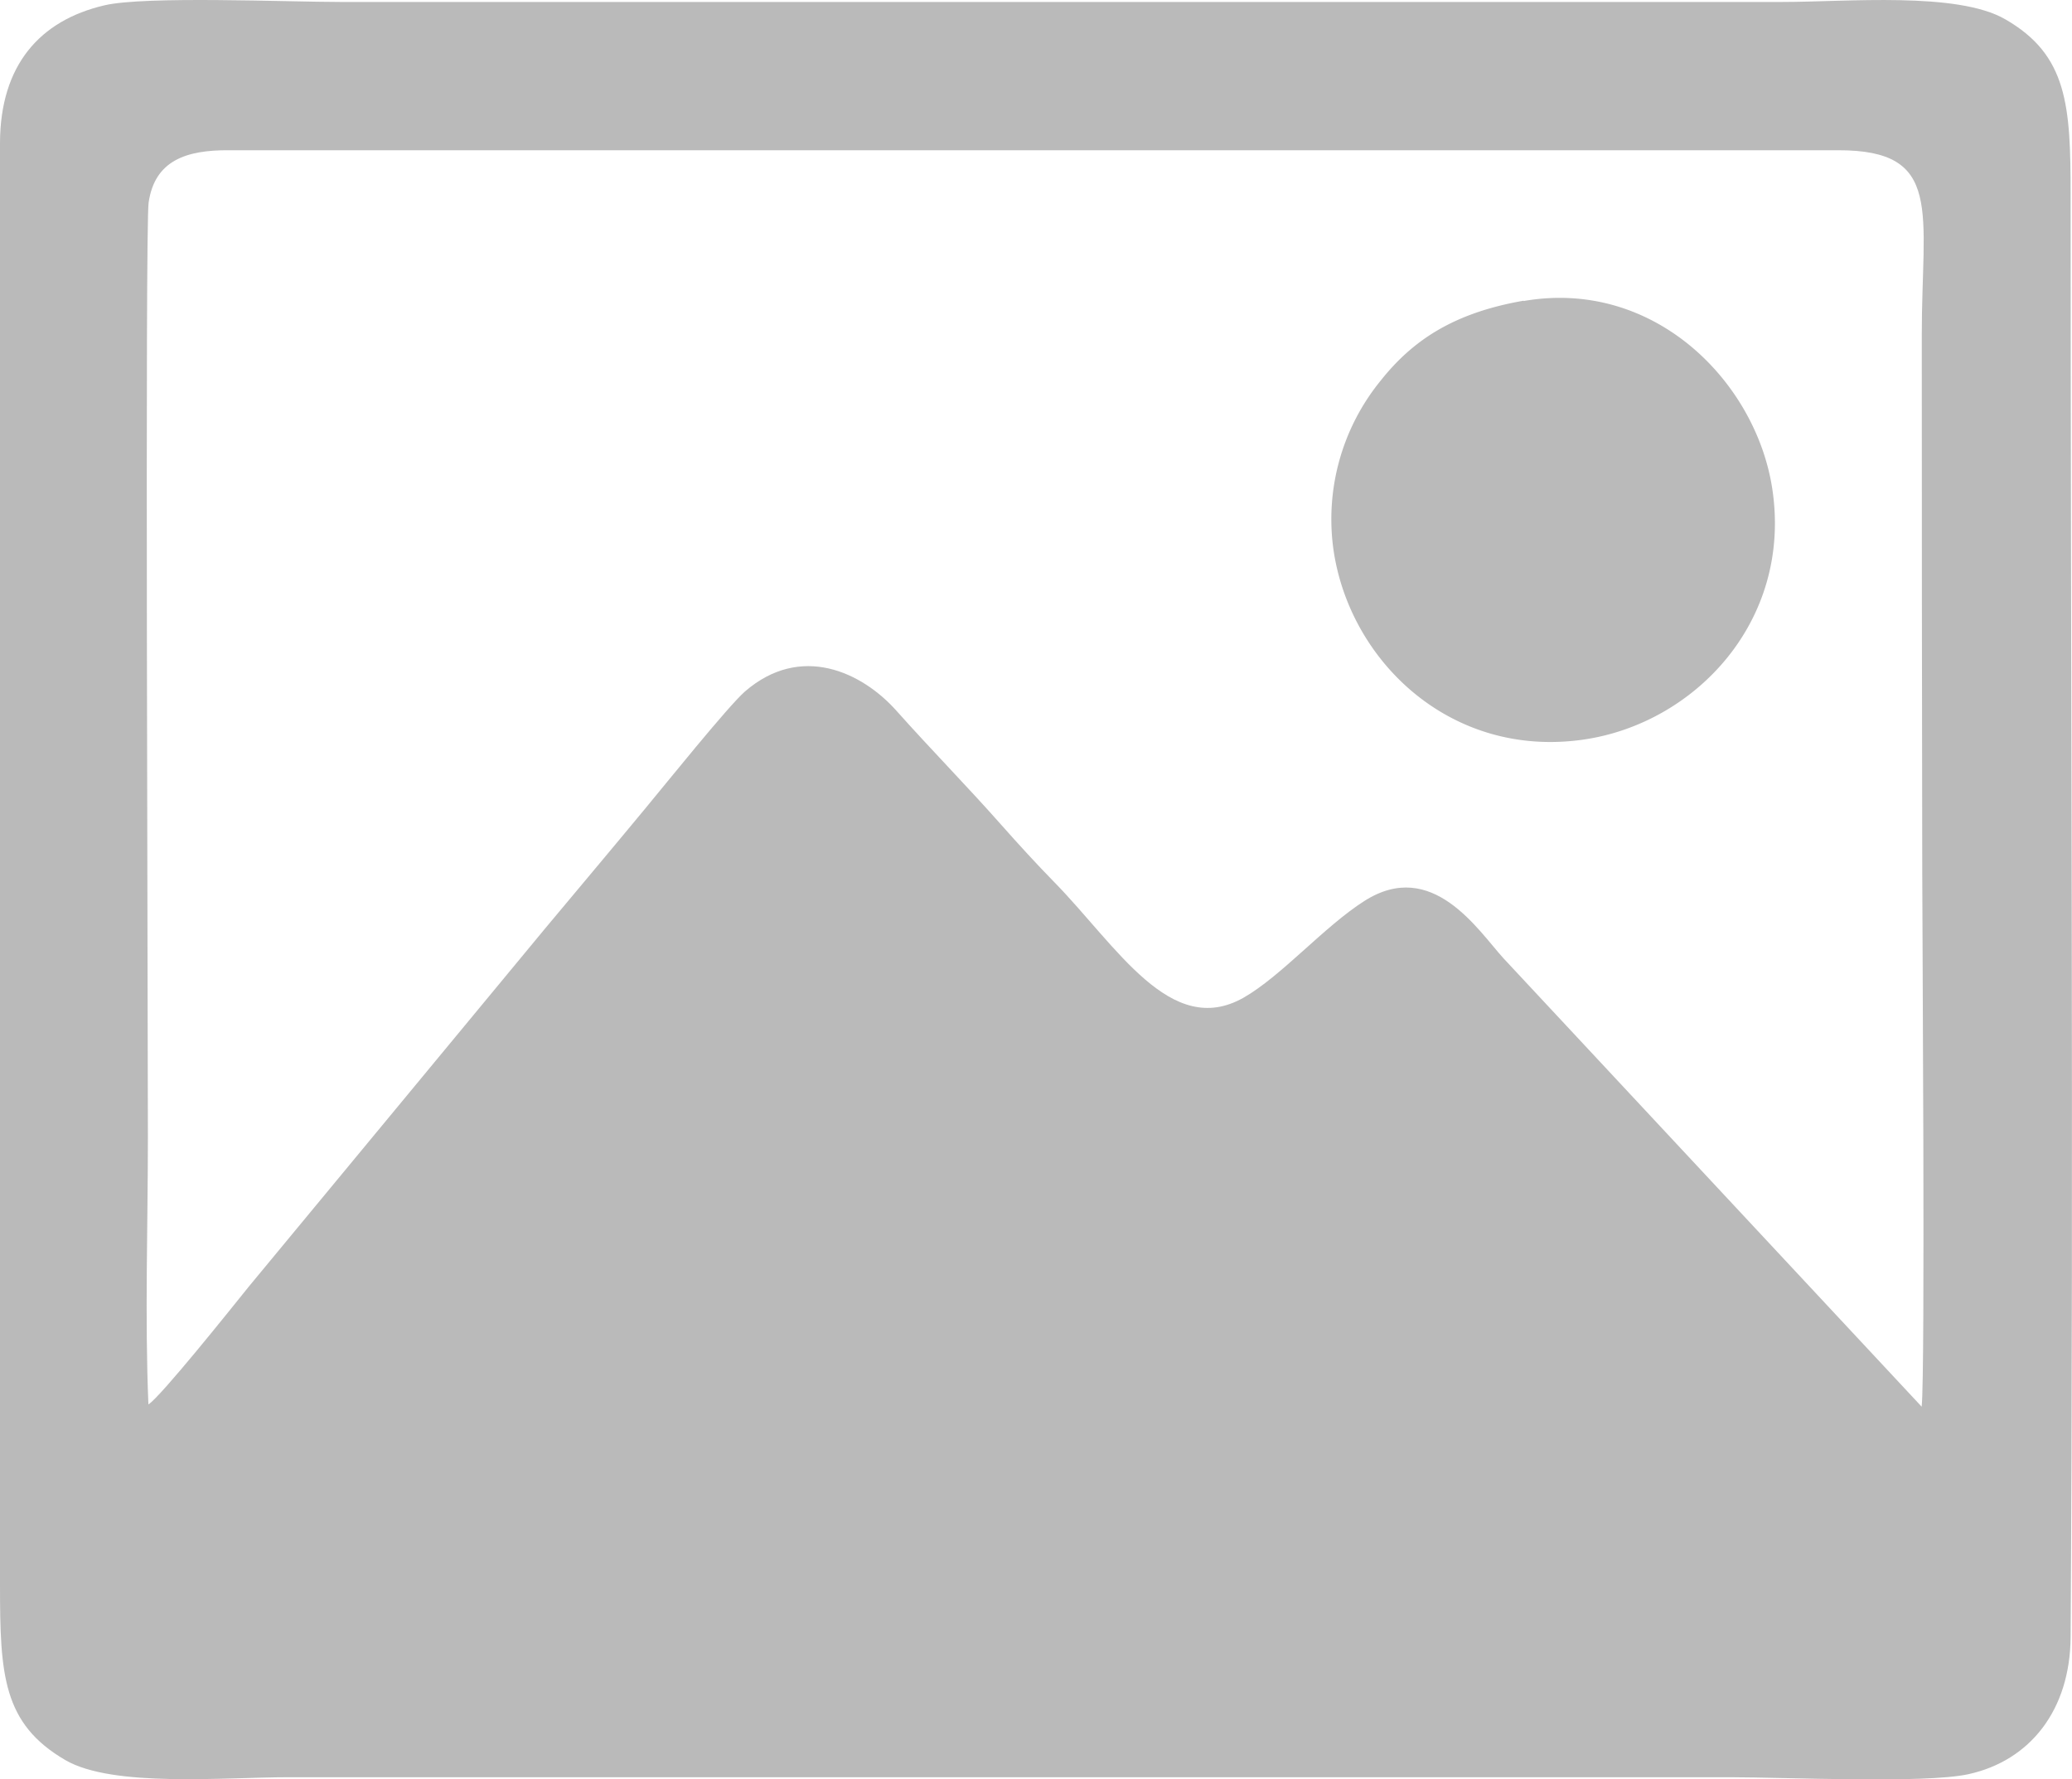 <svg xmlns="http://www.w3.org/2000/svg" width="180.313" height="154.811" viewBox="0 0 180.313 154.811">
  <g id="Layer_2" data-name="Layer 2" transform="translate(0 0)">
    <g id="Layer_1" data-name="Layer 1" transform="translate(0 0)">
      <g id="Layer_1-2" data-name="Layer_1">
        <g id="_2423094043136" data-name=" 2423094043136">
          <path id="Path_6414" data-name="Path 6414" d="M12.916,122.2c-.318-7.53-.045-15.657-.045-23.25,0-11.181-.256-79.167.063-81.328.529-3.628,3.219-4.584,7.018-4.55H159.927c9.276-.034,7.3,5.375,7.314,16.1q0,23.318.04,46.636c0,4.089.273,43.639-.051,46.579l-36.4-39.021c-2.224-2.451-6.193-8.724-12.08-4.988-3.509,2.224-7.251,6.563-10.539,8.429C101.865,90.4,97.173,82.29,91.753,76.756c-1.49-1.519-3.162-3.344-4.641-5.016-3.02-3.412-6.08-6.512-9.1-9.9s-8.332-5.869-13.177-1.683c-1.45,1.251-7.092,8.281-8.724,10.237-2.963,3.583-5.665,6.785-8.656,10.368L21.663,111.926c-1.575,1.956-7.649,9.56-8.747,10.266ZM9.1.461C3.412,1.786.034,5.716,0,12.393v125.5c0,7.831.245,12.074,5.687,15.242,4.135,2.406,13.792,1.49,19.405,1.49h125.5c4.658,0,16.908.569,20.7-.262,5.369-1.172,8.861-5.574,8.9-11.943.262-41.517,0-83.854,0-125.5,0-7.746-.267-12.131-5.687-15.242C170.323-.745,160.74.171,155.1.171H29.6C25.024.171,12.632-.364,9.1.461Z" transform="translate(0 0)" fill="#bababa" fill-rule="evenodd"/>
          <path id="Path_6415" data-name="Path 6415" d="M220.449,45.814c-6.114,1.064-9.668,3.458-12.449,6.961a19.075,19.075,0,0,0-4.089,14.787c1.439,9.668,10.237,18.1,21.754,16.436,9.668-1.4,18.131-10.277,16.431-21.748-1.382-9.321-10.237-18.387-21.646-16.408Z" transform="translate(-87.855 -19.652)" fill="#bababa" fill-rule="evenodd"/>
        </g>
      </g>
    </g>
  </g>
</svg>
